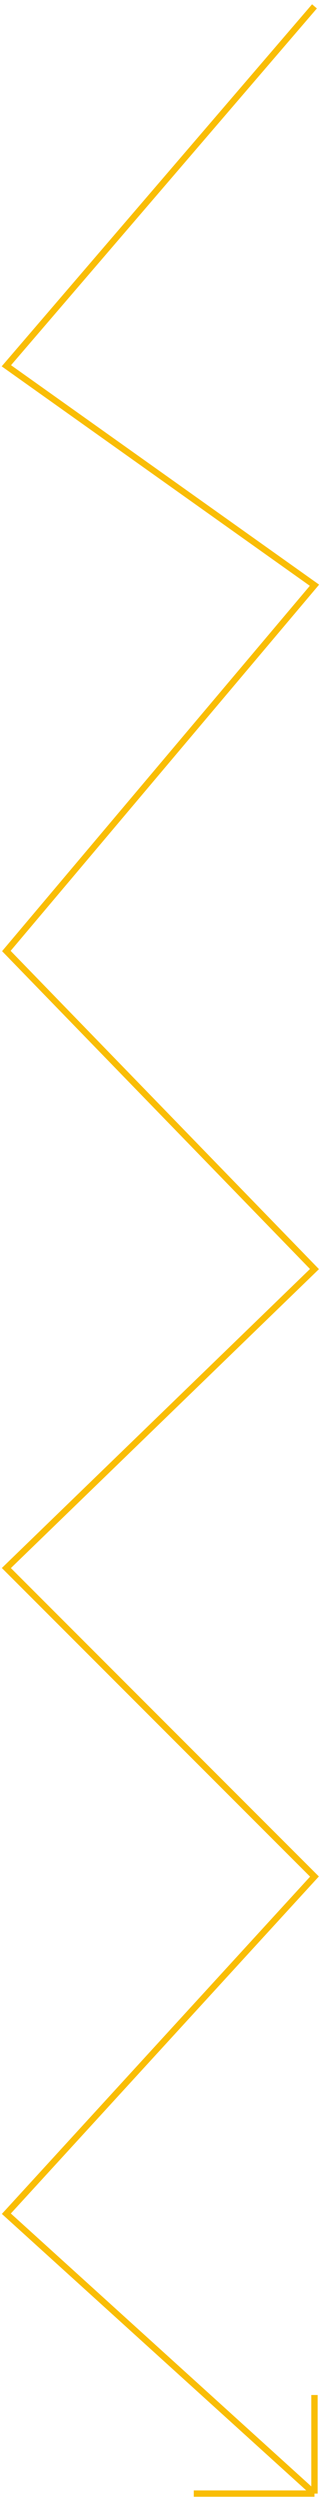 <svg width="51" height="393" viewBox="0 0 51 393" fill="none" xmlns="http://www.w3.org/2000/svg">
<path d="M49.5 1L1 57.5L49.5 92L1 149.5L49.5 199.5L1 246.5L49.5 295L1 348L49.5 392M49.5 392H30.5M49.5 392V376.5" stroke="#F9BD06"/>
</svg>
